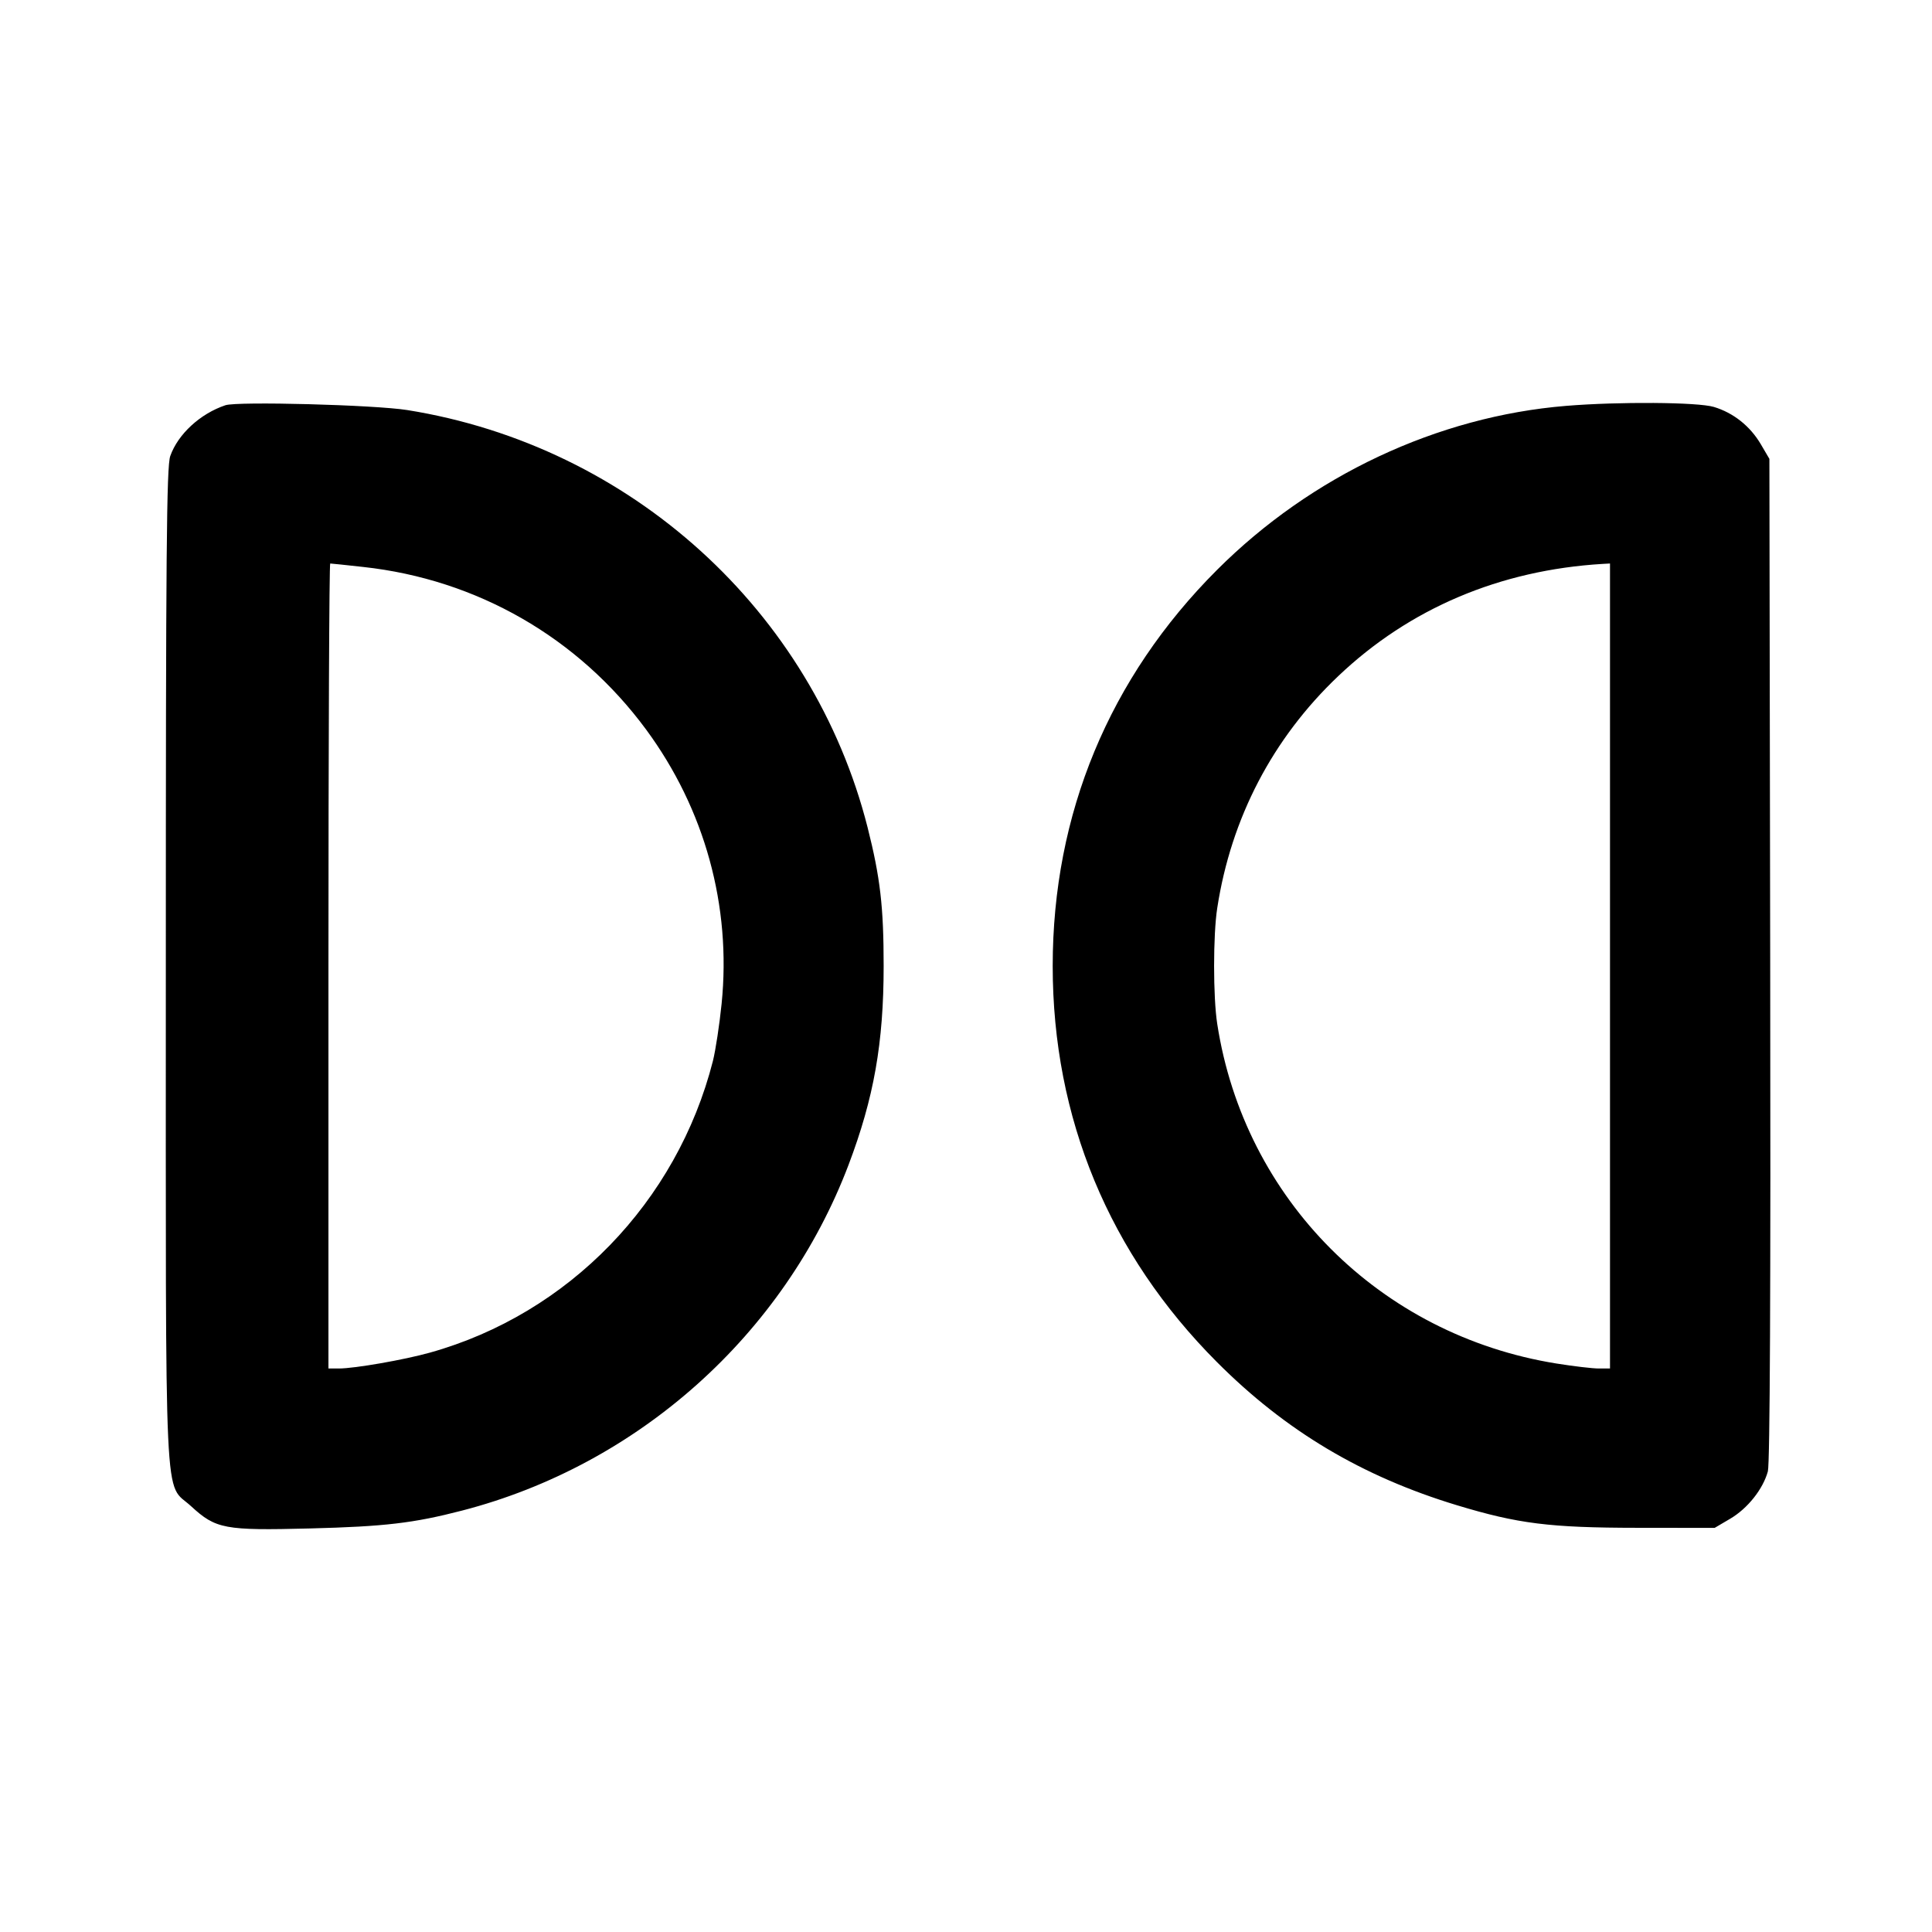 <svg xmlns="http://www.w3.org/2000/svg" width="24" height="24" viewBox="0 0 24 24" fill="none" stroke="currentColor" stroke-width="2" stroke-linecap="round" stroke-linejoin="round"><path d="M2.800 5.034 C 2.487 5.139,2.211 5.393,2.115 5.665 C 2.069 5.794,2.060 6.868,2.060 12.000 C 2.060 18.974,2.033 18.396,2.374 18.711 C 2.682 18.994,2.788 19.014,3.850 18.987 C 4.782 18.963,5.137 18.921,5.740 18.765 C 7.930 18.198,9.739 16.580,10.540 14.473 C 10.856 13.640,10.977 12.955,10.977 12.000 C 10.977 11.263,10.935 10.903,10.778 10.280 C 10.095 7.588,7.837 5.539,5.060 5.094 C 4.650 5.029,2.952 4.984,2.800 5.034 M19.453 5.042 C 17.856 5.173,16.288 5.910,15.119 7.079 C 13.779 8.418,13.077 10.112,13.077 12.000 C 13.077 13.888,13.778 15.579,15.119 16.922 C 15.971 17.776,16.921 18.342,18.100 18.699 C 18.856 18.928,19.250 18.978,20.340 18.979 L 21.300 18.980 21.492 18.867 C 21.710 18.739,21.901 18.498,21.961 18.278 C 21.987 18.179,21.997 16.003,21.990 11.914 L 21.980 5.700 21.872 5.516 C 21.740 5.293,21.533 5.128,21.290 5.055 C 21.090 4.995,20.108 4.988,19.453 5.042 M4.512 7.043 C 5.925 7.197,7.182 7.919,8.025 9.061 C 8.755 10.051,9.087 11.255,8.964 12.470 C 8.938 12.728,8.889 13.048,8.856 13.180 C 8.409 14.933,7.062 16.322,5.340 16.803 C 5.023 16.892,4.405 17.000,4.210 17.000 L 4.080 17.000 4.080 12.000 C 4.080 9.250,4.090 7.000,4.102 7.000 C 4.113 7.000,4.298 7.019,4.512 7.043 M20.000 12.000 L 20.000 17.000 19.860 17.000 C 19.782 17.000,19.546 16.972,19.334 16.938 C 17.143 16.586,15.457 14.897,15.121 12.720 C 15.069 12.386,15.069 11.614,15.121 11.280 C 15.293 10.162,15.809 9.173,16.624 8.399 C 17.509 7.558,18.633 7.081,19.910 7.005 L 20.000 7.000 20.000 12.000 " stroke="none" fill-rule="evenodd" fill="black"></path></svg>